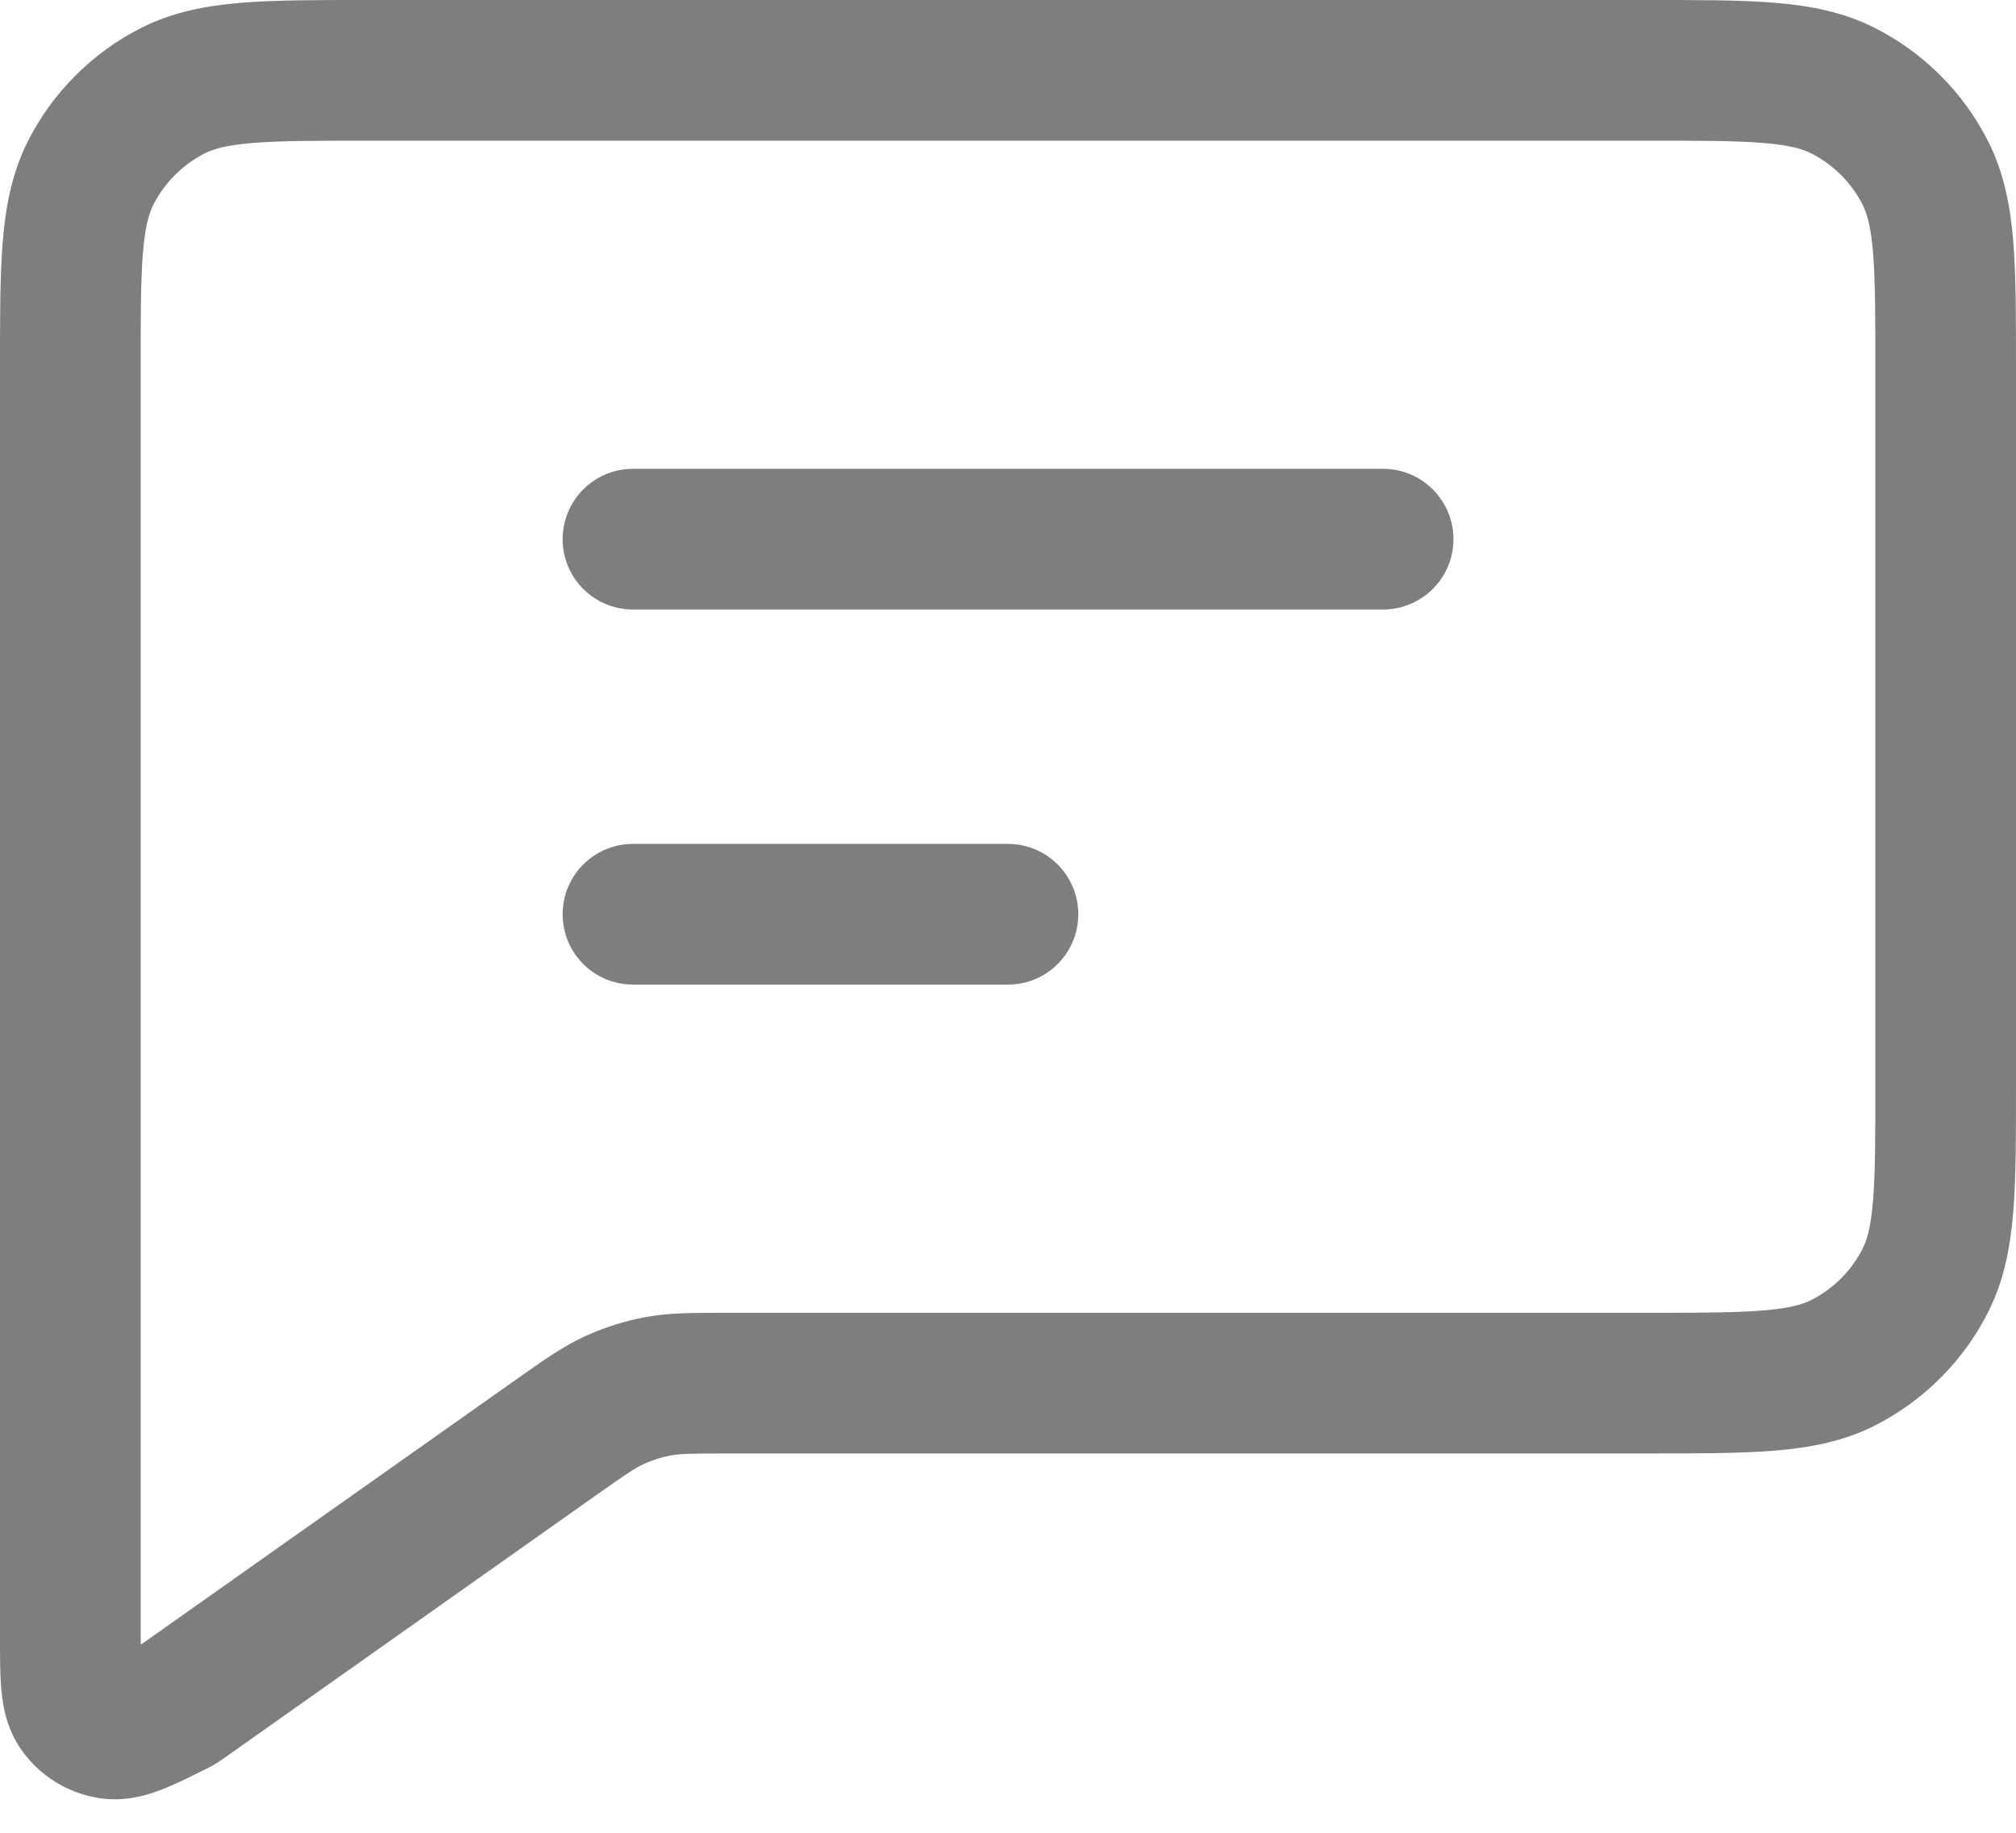 <svg width="22" height="20" viewBox="0 0 22 20" fill="none" xmlns="http://www.w3.org/2000/svg">
<path d="M6.907 5.116C6.483 5.116 6.14 5.46 6.14 5.884C6.14 6.308 6.483 6.651 6.907 6.651V5.116ZM15.093 6.651C15.517 6.651 15.861 6.308 15.861 5.884C15.861 5.46 15.517 5.116 15.093 5.116V6.651ZM6.907 9.209C6.483 9.209 6.14 9.553 6.14 9.977C6.14 10.401 6.483 10.744 6.907 10.744V9.209ZM11 10.744C11.424 10.744 11.767 10.401 11.767 9.977C11.767 9.553 11.424 9.209 11 9.209V10.744ZM21.009 13.976L21.693 14.324V14.324L21.009 13.976ZM20.115 14.87L20.464 15.554L20.115 14.87ZM20.115 0.99L20.464 0.307L20.464 0.307L20.115 0.99ZM21.009 1.885L21.693 1.536V1.536L21.009 1.885ZM1.885 0.99L2.233 1.674L2.233 1.674L1.885 0.99ZM0.99 1.885L1.674 2.233L1.674 2.233L0.99 1.885ZM2.003 18.558L2.446 19.185L2.446 19.185L2.003 18.558ZM6.058 15.693L5.615 15.066H5.615L6.058 15.693ZM0.86 18.651L1.489 18.212H1.489L0.86 18.651ZM1.896 18.622L1.554 17.935L1.554 17.935L1.896 18.622ZM1.204 18.864L1.092 19.623H1.092L1.204 18.864ZM1.964 18.584L1.551 17.938L1.551 17.938L1.964 18.584ZM1.938 18.6L1.564 17.93L1.564 17.93L1.938 18.6ZM7.181 15.128L7.322 15.882L7.322 15.882L7.181 15.128ZM6.703 15.28L7.023 15.977L7.023 15.977L6.703 15.28ZM6.907 6.651H15.093V5.116H6.907V6.651ZM6.907 10.744H11V9.209H6.907V10.744ZM4.042 1.535H17.958V0H4.042V1.535ZM20.465 4.042V11.819H22V4.042H20.465ZM20.465 11.819C20.465 12.404 20.465 12.797 20.44 13.1C20.416 13.394 20.373 13.534 20.326 13.627L21.693 14.324C21.869 13.979 21.938 13.614 21.97 13.225C22.001 12.845 22 12.379 22 11.819H20.465ZM17.958 15.861C18.519 15.861 18.985 15.861 19.365 15.83C19.753 15.798 20.118 15.73 20.464 15.554L19.767 14.186C19.674 14.233 19.534 14.276 19.24 14.3C18.937 14.325 18.544 14.326 17.958 14.326V15.861ZM20.326 13.627C20.203 13.868 20.007 14.063 19.767 14.186L20.464 15.554C20.993 15.284 21.424 14.854 21.693 14.324L20.326 13.627ZM17.958 1.535C18.544 1.535 18.937 1.535 19.24 1.56C19.534 1.584 19.674 1.627 19.767 1.674L20.464 0.307C20.118 0.131 19.753 0.062 19.365 0.03C18.985 -0.001 18.519 0 17.958 0V1.535ZM22 4.042C22 3.481 22.001 3.015 21.97 2.635C21.938 2.247 21.869 1.882 21.693 1.536L20.326 2.233C20.373 2.326 20.416 2.466 20.44 2.76C20.465 3.063 20.465 3.456 20.465 4.042H22ZM19.767 1.674C20.007 1.797 20.203 1.993 20.326 2.233L21.693 1.536C21.424 1.007 20.993 0.576 20.464 0.307L19.767 1.674ZM4.042 0C3.481 0 3.015 -0.001 2.635 0.03C2.247 0.062 1.882 0.131 1.536 0.307L2.233 1.674C2.326 1.627 2.466 1.584 2.76 1.56C3.063 1.535 3.456 1.535 4.042 1.535V0ZM1.535 4.042C1.535 3.456 1.535 3.063 1.56 2.76C1.584 2.466 1.627 2.326 1.674 2.233L0.307 1.536C0.131 1.882 0.062 2.247 0.03 2.635C-0.001 3.015 0 3.481 0 4.042H1.535ZM1.536 0.307C1.007 0.576 0.576 1.007 0.307 1.536L1.674 2.233C1.797 1.993 1.993 1.797 2.233 1.674L1.536 0.307ZM17.958 14.326H7.947V15.861H17.958V14.326ZM2.446 19.185L6.5 16.32L5.615 15.066L1.56 17.931L2.446 19.185ZM0 17.861C0 18.066 -0.001 18.272 0.015 18.441C0.03 18.61 0.069 18.86 0.231 19.091L1.489 18.212C1.558 18.311 1.551 18.386 1.543 18.302C1.54 18.266 1.538 18.215 1.536 18.138C1.535 18.062 1.535 17.973 1.535 17.861H0ZM1.554 17.935C1.464 17.979 1.393 18.015 1.333 18.043C1.271 18.072 1.231 18.089 1.203 18.1C1.139 18.124 1.201 18.088 1.316 18.105L1.092 19.623C1.359 19.663 1.59 19.594 1.745 19.536C1.899 19.478 2.071 19.392 2.239 19.308L1.554 17.935ZM0.231 19.091C0.433 19.38 0.744 19.572 1.092 19.623L1.316 18.105C1.386 18.115 1.448 18.154 1.489 18.212L0.231 19.091ZM1.535 17.861V4.042H0V17.861H1.535ZM1.56 17.931C1.555 17.934 1.552 17.937 1.549 17.939C1.546 17.941 1.544 17.942 1.543 17.943C1.542 17.944 1.545 17.942 1.551 17.938L2.378 19.231C2.406 19.213 2.432 19.194 2.446 19.185L1.56 17.931ZM2.239 19.308C2.254 19.301 2.283 19.287 2.312 19.27L1.564 17.93C1.57 17.927 1.573 17.925 1.572 17.926C1.571 17.926 1.569 17.927 1.566 17.929C1.563 17.93 1.559 17.932 1.554 17.935L2.239 19.308ZM1.551 17.938C1.555 17.935 1.559 17.933 1.564 17.93L2.312 19.271C2.334 19.258 2.357 19.245 2.378 19.231L1.551 17.938ZM7.947 14.326C7.589 14.326 7.313 14.323 7.041 14.373L7.322 15.882C7.423 15.864 7.533 15.861 7.947 15.861V14.326ZM6.5 16.32C6.839 16.081 6.93 16.02 7.023 15.977L6.383 14.582C6.131 14.698 5.908 14.86 5.615 15.066L6.5 16.32ZM7.041 14.373C6.814 14.416 6.592 14.486 6.383 14.582L7.023 15.977C7.119 15.933 7.219 15.901 7.322 15.882L7.041 14.373Z" fill="#807D7E"/>
</svg>
